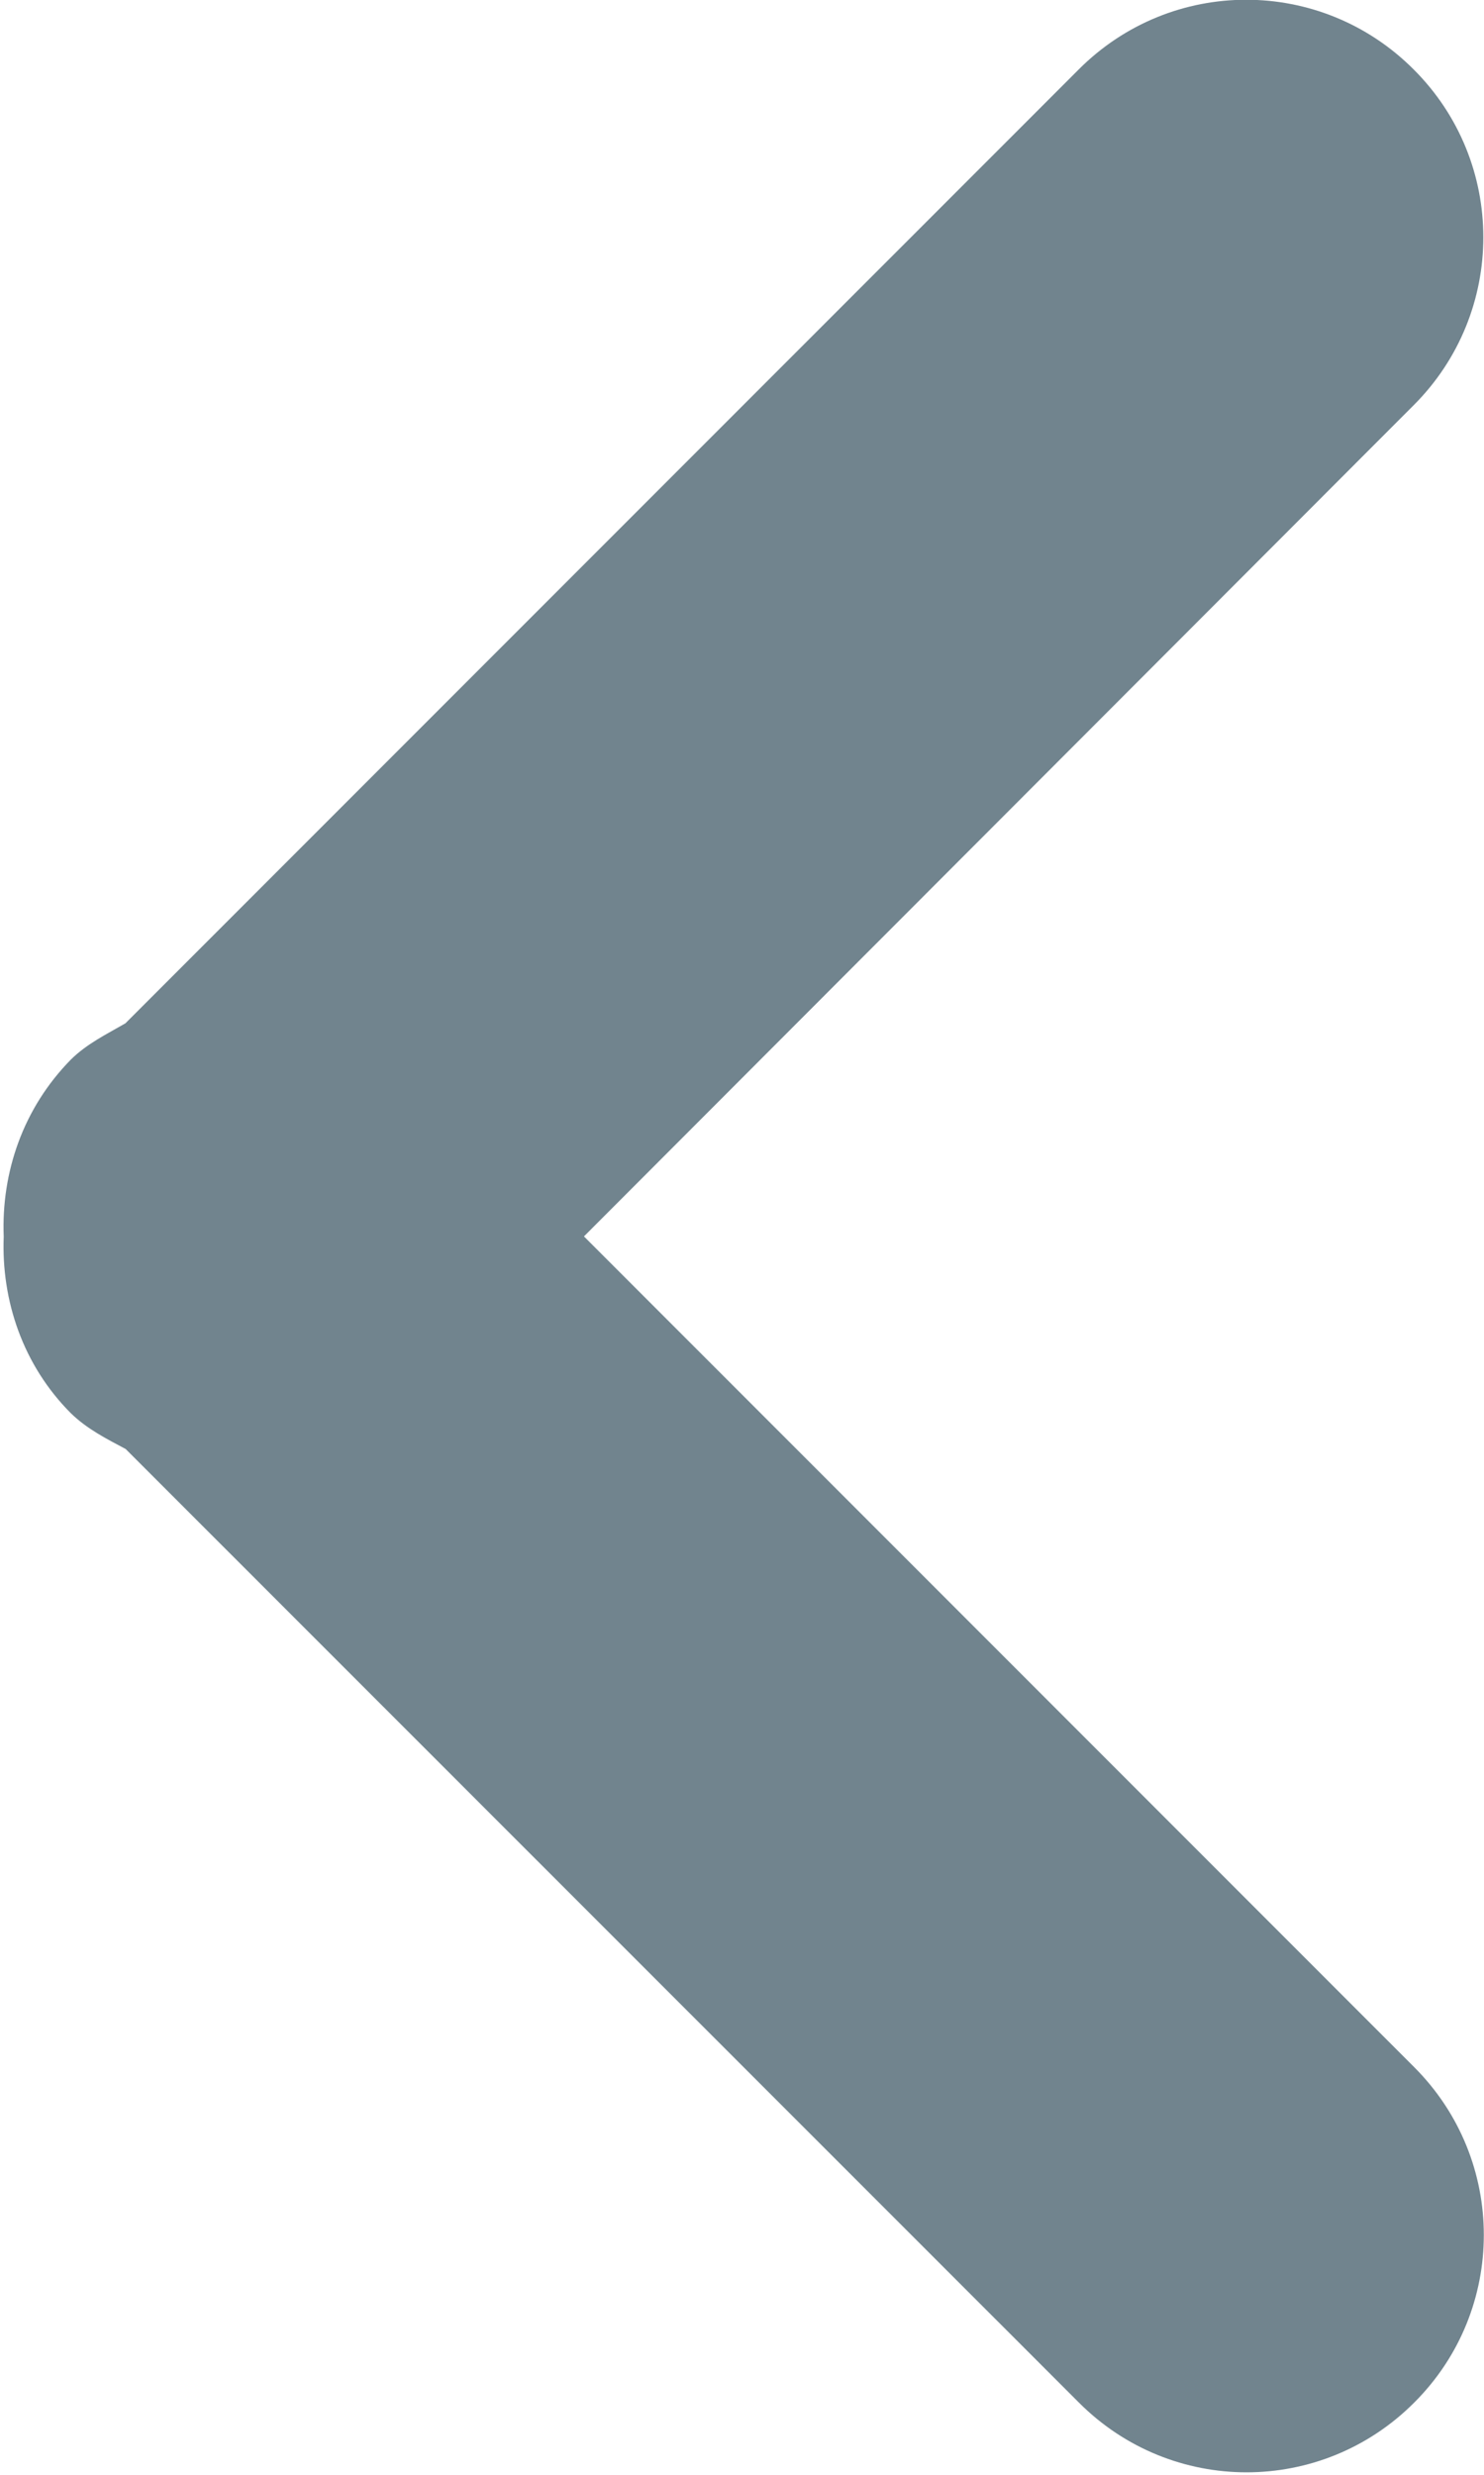 <?xml version="1.0" encoding="utf-8"?>
<!-- Generator: Adobe Illustrator 16.0.0, SVG Export Plug-In . SVG Version: 6.00 Build 0)  -->
<!DOCTYPE svg PUBLIC "-//W3C//DTD SVG 1.1//EN" "http://www.w3.org/Graphics/SVG/1.1/DTD/svg11.dtd">
<svg version="1.1" id="Layer_1" xmlns="http://www.w3.org/2000/svg" xmlns:xlink="http://www.w3.org/1999/xlink" x="0px" y="0px"
	 width="6px" height="10px" viewBox="0 0 6 10" enable-background="new 0 0 6 10" xml:space="preserve">
<path fill="#71848E" d="M0.287,4.281c0.065-0.064,0.144-0.102,0.22-0.146l3.854-3.854c0.375-0.376,0.98-0.376,1.355,0
	c0.375,0.374,0.375,0.981,0,1.356L2.361,4.996l3.357,3.357c0.375,0.375,0.375,0.981,0,1.355c-0.375,0.376-0.981,0.376-1.356,0
	L0.508,5.855c-0.077-0.041-0.155-0.08-0.221-0.144C0.092,5.516,0.005,5.254,0.015,4.997C0.005,4.739,0.092,4.479,0.287,4.281z"/>
</svg>
